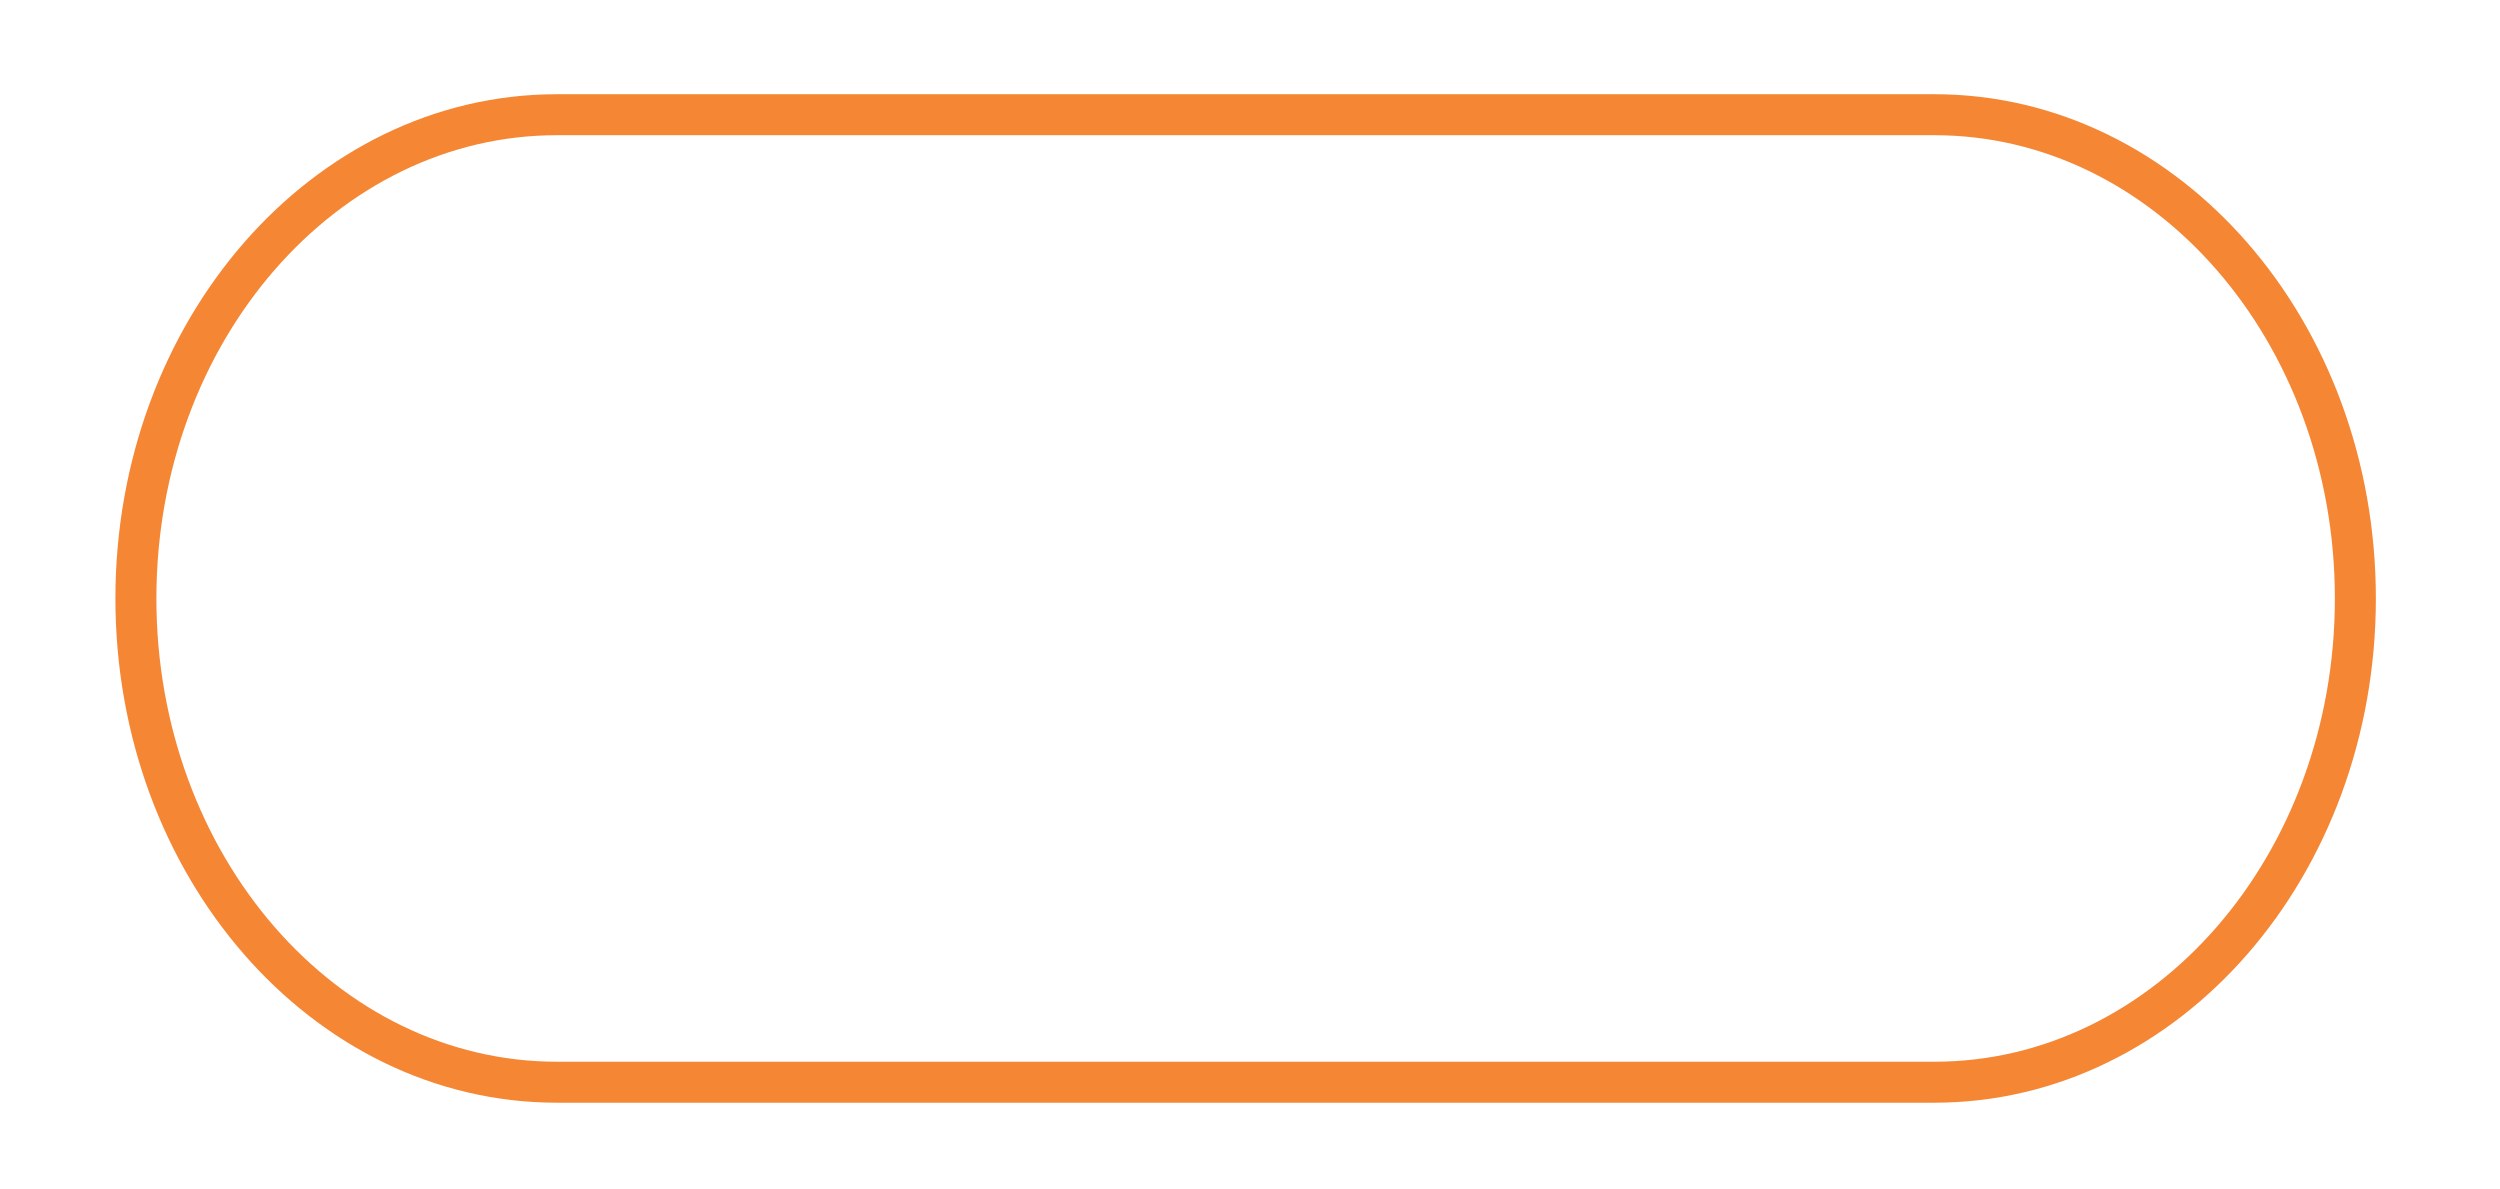 <svg viewBox="0 0 61 29" fill="none" xmlns="http://www.w3.org/2000/svg">
<path d="M47.199 2.799H13.588C7.915 2.799 3.316 8.084 3.316 14.603C3.316 21.122 7.915 26.406 13.588 26.406H47.199C52.872 26.406 57.471 21.122 57.471 14.603C57.471 8.084 52.872 2.799 47.199 2.799Z" stroke="#F58634" strokeWidth="5.12" stroke-miterlimit="2.613"/>
</svg>
